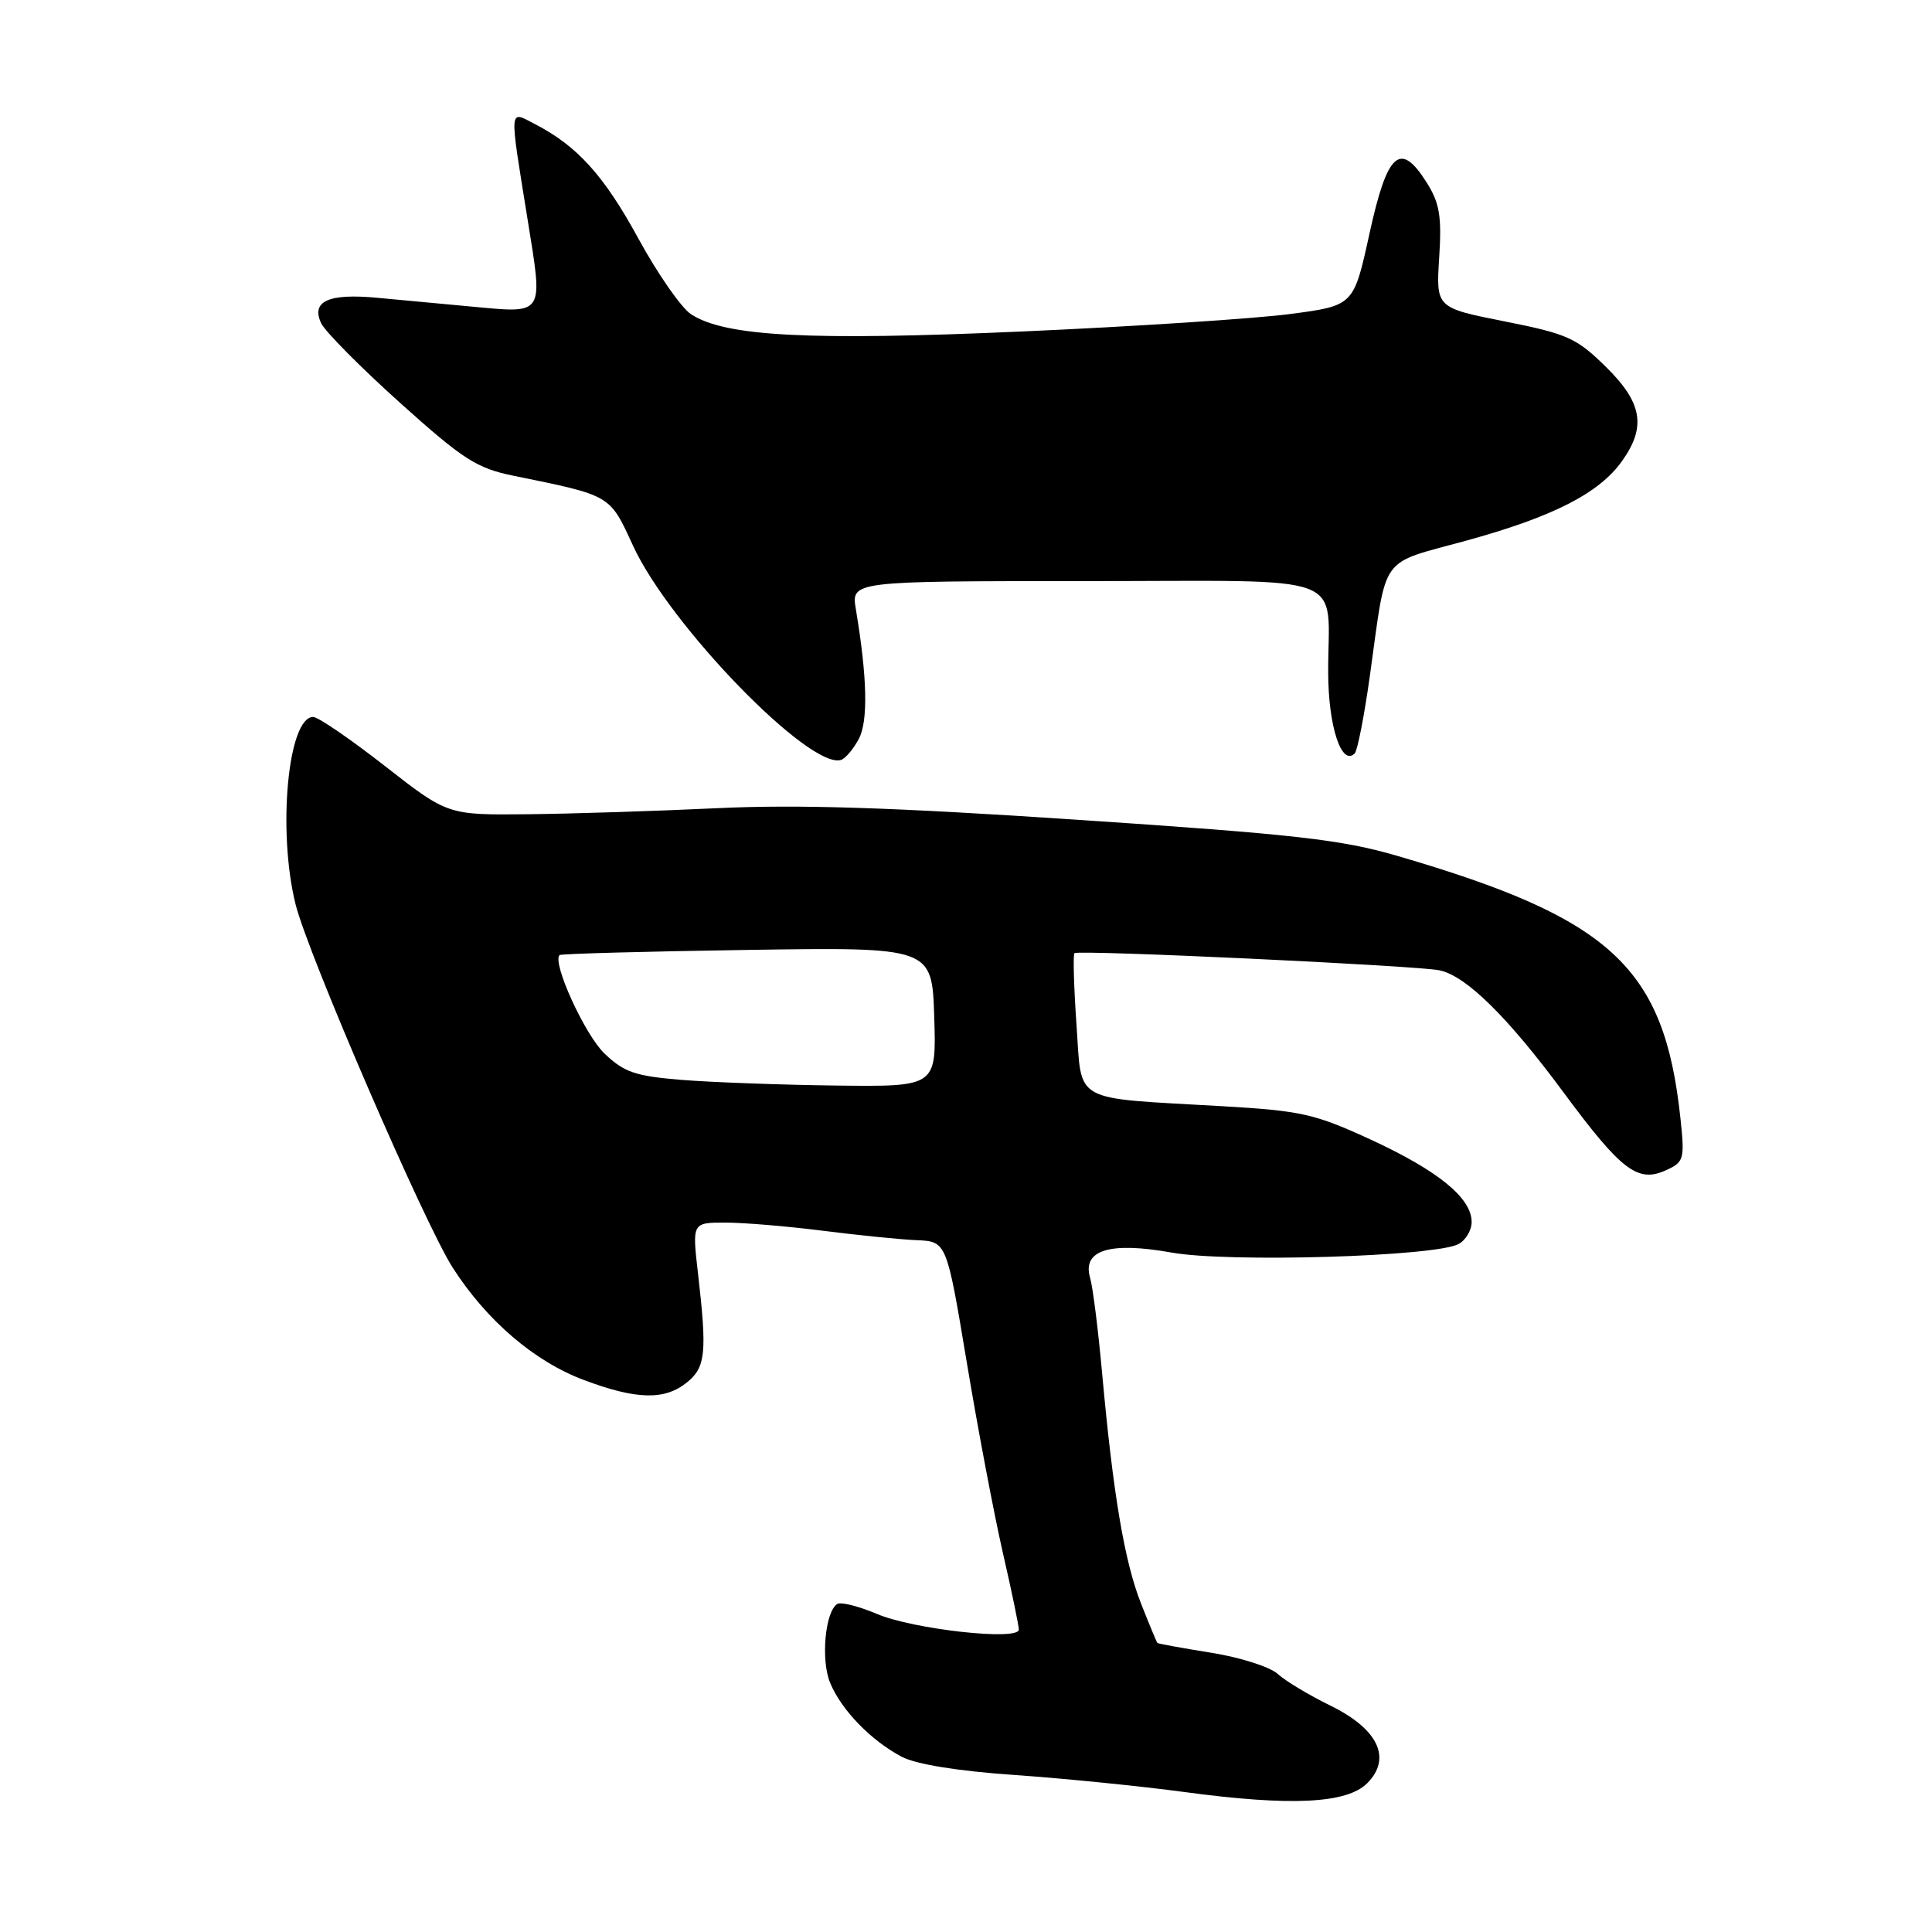 <?xml version="1.0" encoding="UTF-8" standalone="no"?>
<!DOCTYPE svg PUBLIC "-//W3C//DTD SVG 1.1//EN" "http://www.w3.org/Graphics/SVG/1.1/DTD/svg11.dtd" >
<svg xmlns="http://www.w3.org/2000/svg" xmlns:xlink="http://www.w3.org/1999/xlink" version="1.1" viewBox="0 0 256 256">
 <g >
 <path fill="currentColor"
d=" M 181.16 236.29 C 184.46 232.98 182.62 229.10 176.28 226.00 C 173.46 224.62 170.33 222.74 169.31 221.81 C 168.30 220.88 164.34 219.61 160.51 219.00 C 156.69 218.39 153.47 217.80 153.36 217.70 C 153.26 217.59 152.28 215.24 151.19 212.47 C 149.00 206.93 147.49 197.97 146.04 182.00 C 145.52 176.22 144.80 170.53 144.45 169.34 C 143.36 165.64 147.02 164.50 155.23 165.97 C 162.76 167.32 190.08 166.51 193.25 164.85 C 194.21 164.34 195.00 163.03 195.00 161.92 C 195.00 158.75 190.60 155.15 181.71 151.04 C 174.23 147.59 172.48 147.19 162.00 146.58 C 141.76 145.41 143.39 146.33 142.64 135.77 C 142.29 130.76 142.17 126.50 142.37 126.30 C 142.83 125.83 187.67 127.94 190.73 128.57 C 194.24 129.29 199.77 134.73 207.14 144.70 C 214.86 155.14 217.01 156.77 220.76 155.06 C 223.14 153.98 223.24 153.60 222.67 148.21 C 220.54 128.18 213.56 121.70 185.16 113.41 C 177.76 111.25 171.61 110.55 143.00 108.64 C 118.26 106.98 105.71 106.58 95.00 107.09 C 87.03 107.47 75.73 107.83 69.91 107.89 C 59.32 108.00 59.32 108.00 51.00 101.50 C 46.43 97.93 42.15 95.00 41.50 95.00 C 38.16 95.00 36.74 110.04 39.16 119.81 C 40.80 126.42 56.24 162.13 59.99 167.98 C 64.49 174.99 70.82 180.41 77.37 182.86 C 84.35 185.48 88.08 185.56 91.02 183.18 C 93.51 181.17 93.70 179.25 92.49 168.75 C 91.71 162.00 91.71 162.00 96.13 162.00 C 98.56 162.00 104.37 162.49 109.03 163.08 C 113.69 163.67 119.28 164.24 121.46 164.33 C 125.43 164.50 125.43 164.50 128.10 180.50 C 129.56 189.30 131.72 200.66 132.88 205.74 C 134.05 210.82 135.00 215.41 135.00 215.93 C 135.00 217.45 121.00 215.90 116.16 213.84 C 113.77 212.83 111.43 212.24 110.95 212.53 C 109.33 213.53 108.74 219.97 110.00 222.99 C 111.48 226.58 115.41 230.63 119.48 232.78 C 121.39 233.78 126.92 234.68 134.50 235.20 C 141.10 235.66 151.22 236.68 157.00 237.46 C 171.03 239.35 178.45 238.99 181.16 236.29 Z  M 113.79 97.92 C 115.05 95.57 114.92 89.78 113.41 80.75 C 112.78 77.00 112.78 77.00 143.77 77.00 C 179.55 77.00 175.96 75.66 175.99 89.06 C 176.00 96.22 177.75 101.58 179.51 99.83 C 179.87 99.46 180.78 94.82 181.52 89.51 C 183.80 73.19 182.62 74.85 194.28 71.64 C 205.78 68.48 211.90 65.36 214.93 61.09 C 218.17 56.54 217.62 53.34 212.75 48.57 C 208.89 44.78 207.66 44.23 199.39 42.59 C 190.28 40.78 190.28 40.78 190.70 34.14 C 191.05 28.65 190.76 26.92 189.04 24.18 C 185.53 18.62 183.82 20.15 181.45 31.01 C 179.37 40.50 179.37 40.50 170.94 41.61 C 166.30 42.22 150.35 43.26 135.50 43.92 C 107.20 45.17 96.08 44.59 91.57 41.64 C 90.27 40.79 87.14 36.28 84.60 31.63 C 80.04 23.27 76.50 19.34 70.88 16.44 C 67.41 14.64 67.47 13.94 69.87 28.84 C 71.99 42.02 72.31 41.53 62.24 40.60 C 58.53 40.25 53.02 39.74 50.00 39.46 C 43.52 38.85 41.19 39.91 42.56 42.84 C 43.08 43.93 47.77 48.67 53.00 53.37 C 61.37 60.89 63.16 62.04 68.00 63.03 C 81.05 65.69 80.76 65.53 83.87 72.29 C 88.72 82.86 107.35 102.04 111.45 100.69 C 112.03 100.50 113.08 99.25 113.79 97.92 Z  M 90.31 143.09 C 84.16 142.59 82.69 142.08 80.09 139.59 C 77.48 137.09 73.11 127.49 74.15 126.55 C 74.34 126.38 85.53 126.07 99.00 125.87 C 123.50 125.50 123.50 125.50 123.79 134.75 C 124.08 144.00 124.08 144.00 110.79 143.84 C 103.48 143.75 94.27 143.41 90.31 143.09 Z "/>
</g>
</svg>
